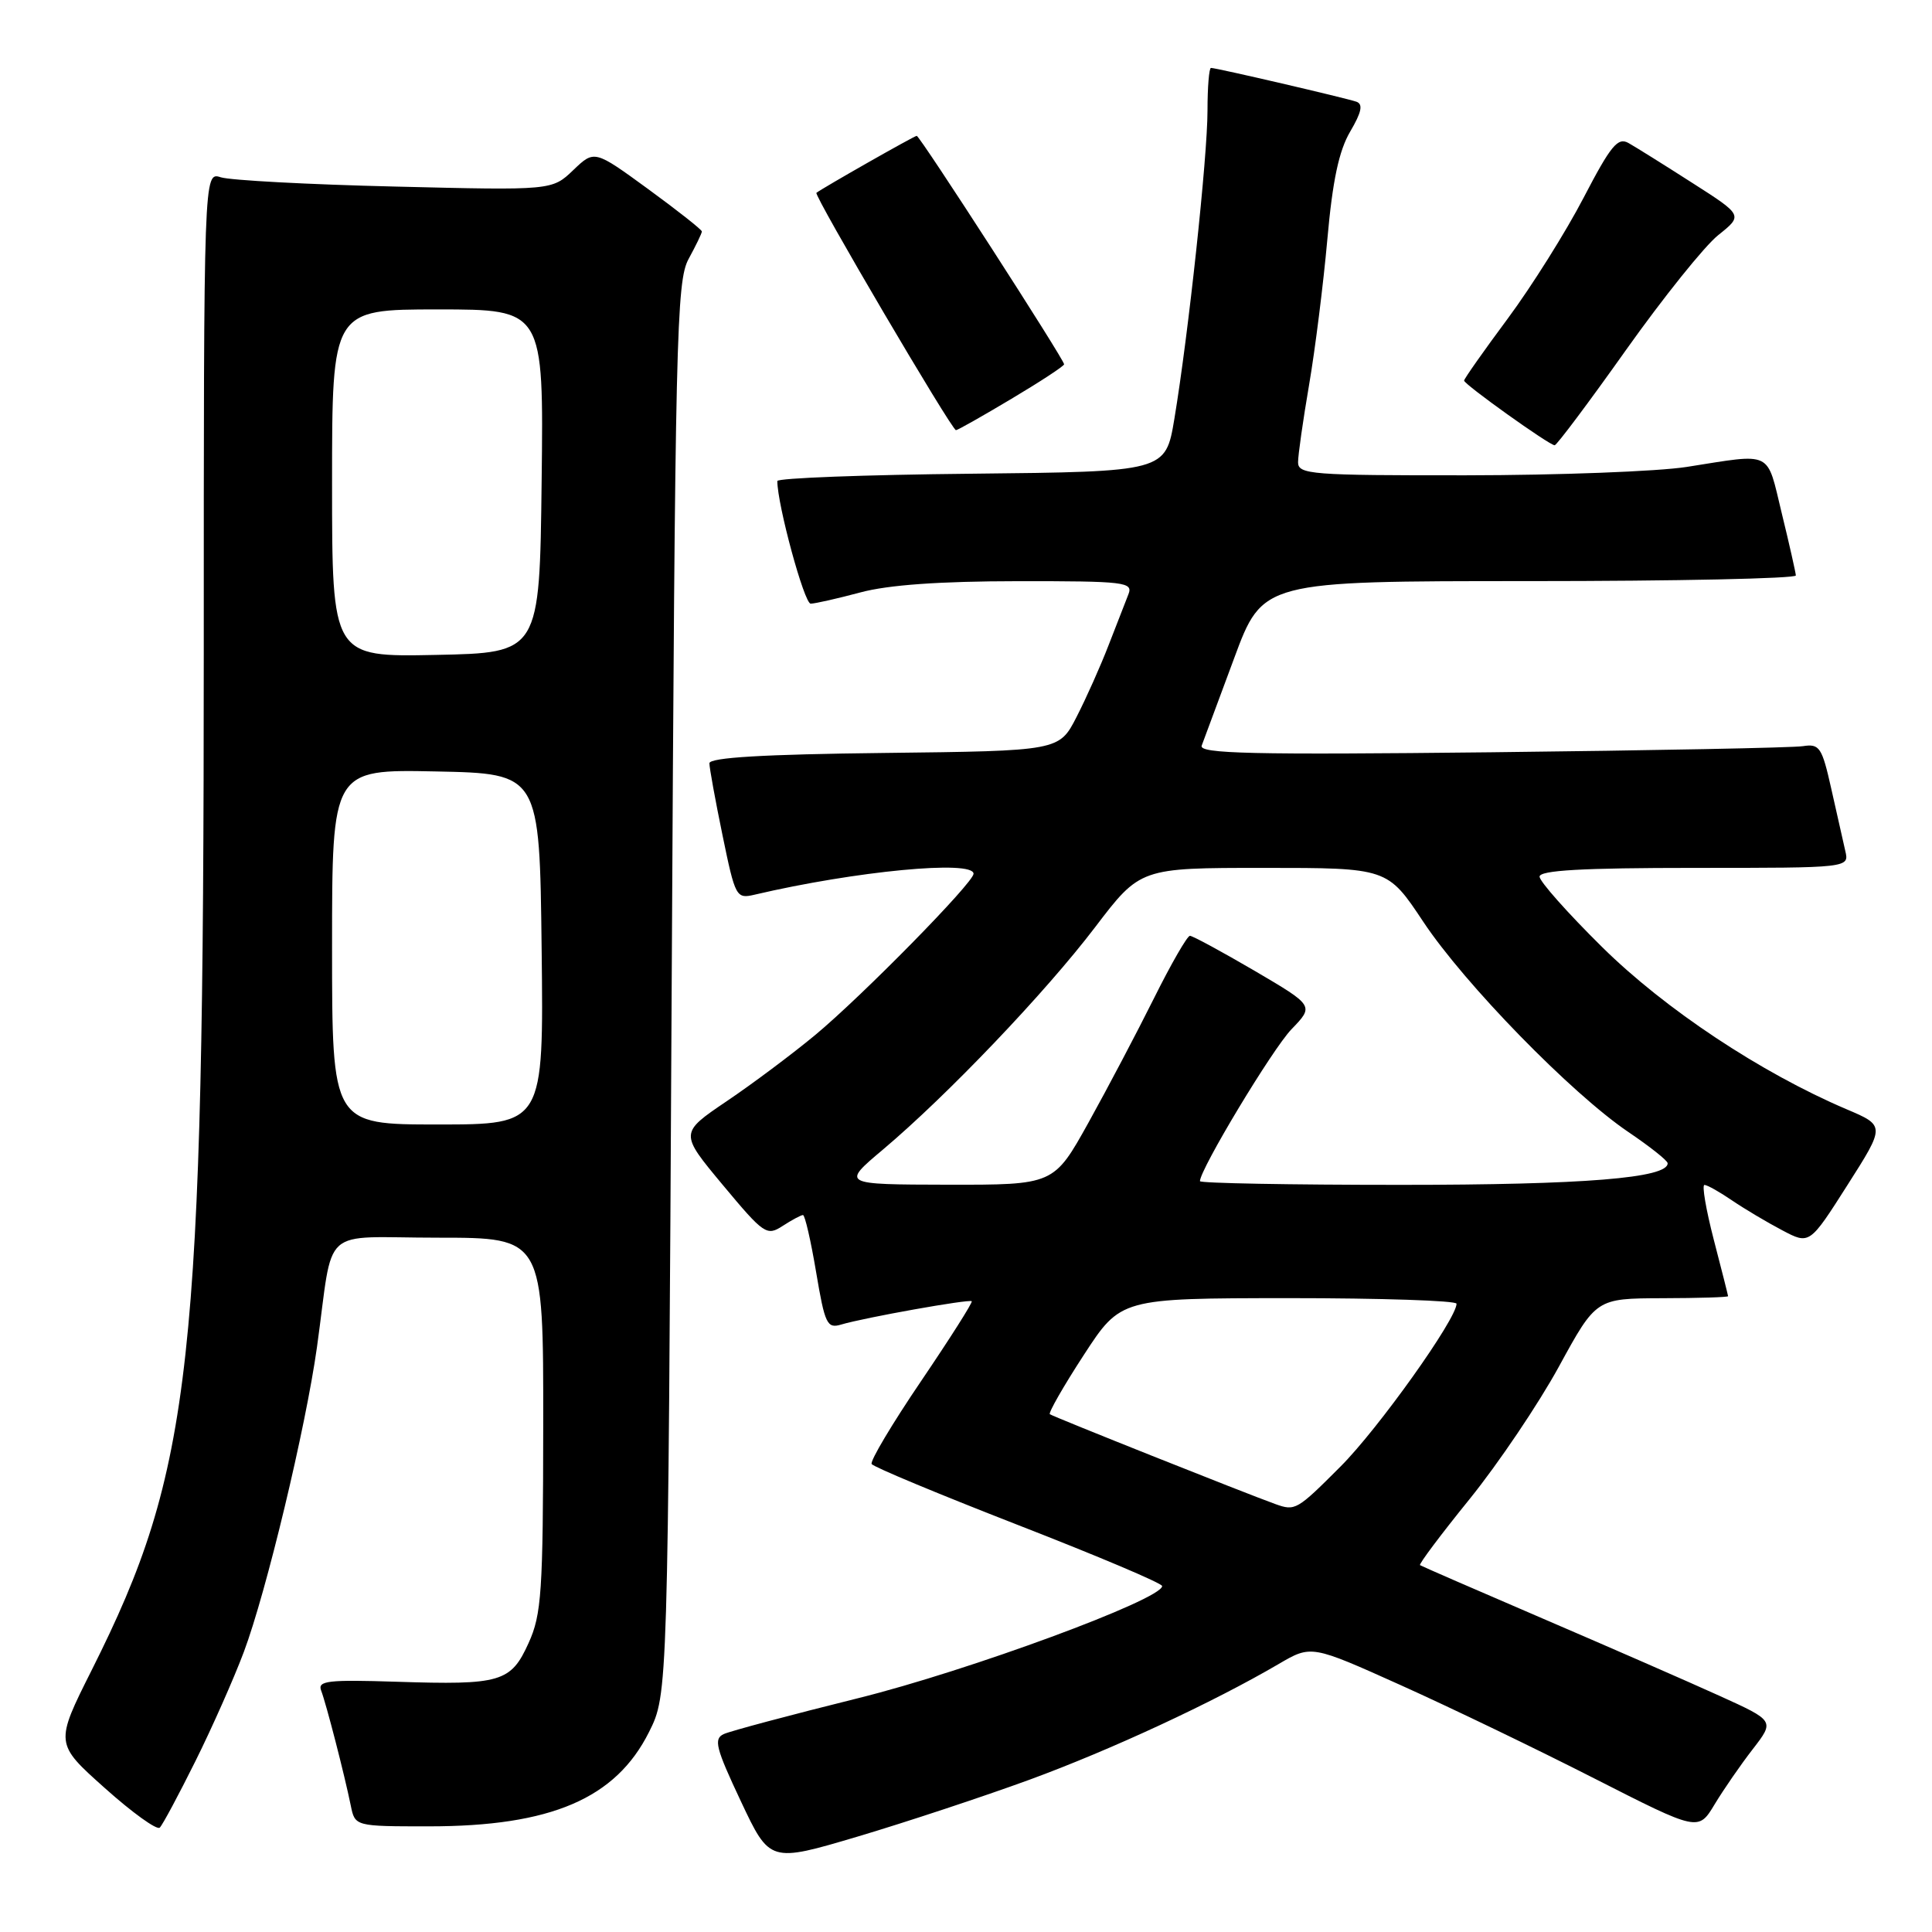 <?xml version="1.0" encoding="UTF-8" standalone="no"?>
<!DOCTYPE svg PUBLIC "-//W3C//DTD SVG 1.1//EN" "http://www.w3.org/Graphics/SVG/1.1/DTD/svg11.dtd" >
<svg xmlns="http://www.w3.org/2000/svg" xmlns:xlink="http://www.w3.org/1999/xlink" version="1.1" viewBox="0 0 256 256">
 <g >
 <path fill="currentColor"
d=" M 136.42 235.82 C 147.24 231.85 160.75 225.57 169.43 220.49 C 173.75 217.96 173.75 217.96 185.62 223.30 C 192.16 226.24 203.70 231.80 211.27 235.66 C 225.04 242.67 225.04 242.67 227.20 239.08 C 228.39 237.11 230.66 233.82 232.26 231.76 C 235.15 228.02 235.15 228.02 227.83 224.70 C 223.80 222.87 213.30 218.28 204.50 214.50 C 195.70 210.72 188.35 207.52 188.16 207.39 C 187.98 207.26 190.94 203.31 194.75 198.61 C 198.55 193.90 203.88 186.00 206.58 181.05 C 211.50 172.05 211.50 172.05 220.25 172.02 C 225.06 172.01 228.99 171.89 228.98 171.75 C 228.97 171.61 228.12 168.24 227.08 164.25 C 226.05 160.26 225.49 157.00 225.85 157.01 C 226.21 157.01 227.85 157.93 229.50 159.06 C 231.15 160.18 234.14 161.96 236.14 163.01 C 239.77 164.93 239.77 164.93 244.79 157.04 C 249.81 149.16 249.81 149.16 244.65 146.97 C 233.32 142.14 220.64 133.73 212.31 125.51 C 207.74 121.00 204.00 116.79 204.00 116.16 C 204.00 115.32 209.66 115.00 224.52 115.00 C 245.04 115.00 245.04 115.00 244.51 112.75 C 244.22 111.51 243.39 107.80 242.65 104.50 C 241.42 99.01 241.10 98.53 238.90 98.87 C 237.58 99.08 219.00 99.44 197.62 99.68 C 165.93 100.03 158.83 99.87 159.23 98.80 C 159.50 98.09 161.43 92.89 163.52 87.25 C 167.31 77.00 167.31 77.00 202.65 77.00 C 222.09 77.00 237.98 76.66 237.96 76.25 C 237.93 75.84 237.10 72.12 236.09 68.00 C 234.05 59.59 235.02 60.06 223.50 61.87 C 219.65 62.47 206.49 62.97 194.25 62.98 C 173.72 63.00 172.00 62.86 172.00 61.25 C 172.00 60.29 172.66 55.67 173.46 51.00 C 174.26 46.33 175.35 37.65 175.88 31.72 C 176.57 23.92 177.42 19.96 178.91 17.43 C 180.41 14.88 180.64 13.81 179.74 13.48 C 178.37 13.00 161.20 9.00 160.46 9.00 C 160.21 9.00 160.00 11.54 160.00 14.65 C 160.00 20.81 157.47 44.33 155.61 55.50 C 154.44 62.50 154.44 62.50 128.72 62.77 C 114.57 62.91 103.00 63.35 103.00 63.74 C 103.00 66.88 106.57 80.00 107.42 79.99 C 108.01 79.98 110.97 79.31 114.00 78.50 C 117.71 77.50 124.50 77.02 134.86 77.01 C 149.08 77.00 150.16 77.13 149.52 78.75 C 149.14 79.71 147.96 82.75 146.89 85.50 C 145.83 88.25 143.92 92.53 142.65 95.00 C 140.34 99.50 140.34 99.50 117.17 99.77 C 101.15 99.95 94.00 100.38 94.00 101.14 C 94.00 101.74 94.78 106.04 95.74 110.69 C 97.43 118.89 97.55 119.12 99.99 118.55 C 113.35 115.42 129.00 113.92 129.00 115.78 C 129.00 116.95 114.25 131.97 108.00 137.16 C 104.97 139.67 99.70 143.62 96.27 145.93 C 90.05 150.14 90.05 150.14 95.77 157.01 C 101.23 163.56 101.60 163.81 103.71 162.44 C 104.93 161.65 106.14 161.00 106.40 161.00 C 106.66 161.00 107.44 164.40 108.14 168.56 C 109.30 175.46 109.59 176.07 111.46 175.51 C 114.54 174.59 128.44 172.11 128.76 172.42 C 128.91 172.58 125.89 177.33 122.05 183.00 C 118.21 188.66 115.26 193.61 115.50 193.99 C 115.73 194.38 124.49 198.02 134.96 202.10 C 145.42 206.17 153.99 209.79 153.99 210.16 C 154.01 211.92 128.34 221.39 113.66 225.03 C 104.77 227.24 96.78 229.37 95.91 229.77 C 94.53 230.40 94.84 231.61 98.16 238.66 C 102.00 246.81 102.00 246.81 113.66 243.35 C 120.08 241.44 130.32 238.05 136.42 235.82 Z  M 25.88 233.39 C 28.10 228.93 30.99 222.41 32.31 218.89 C 35.28 210.98 40.50 189.22 42.00 178.50 C 44.29 162.06 42.15 164.00 58.05 164.00 C 72.00 164.00 72.00 164.00 71.98 188.75 C 71.96 210.96 71.76 213.93 70.04 217.71 C 67.69 222.90 66.37 223.29 52.55 222.84 C 43.47 222.55 42.06 222.71 42.55 224.00 C 43.22 225.73 45.66 235.21 46.48 239.25 C 47.04 242.00 47.04 242.00 56.84 242.00 C 73.01 242.00 81.59 238.32 86.00 229.50 C 88.50 224.50 88.50 224.50 89.00 131.00 C 89.46 44.40 89.63 37.26 91.25 34.30 C 92.21 32.54 93.00 30.91 93.00 30.67 C 93.00 30.44 89.80 27.91 85.88 25.05 C 78.76 19.86 78.76 19.86 75.96 22.54 C 73.15 25.23 73.15 25.23 52.33 24.72 C 40.87 24.45 30.49 23.89 29.25 23.49 C 27.00 22.77 27.00 22.77 27.00 86.63 C 26.99 181.02 25.49 194.71 12.17 221.26 C 7.27 231.02 7.27 231.02 13.89 236.93 C 17.52 240.18 20.80 242.54 21.17 242.17 C 21.55 241.80 23.66 237.85 25.88 233.39 Z  M 215.45 46.38 C 220.38 39.44 225.88 32.58 227.68 31.15 C 230.96 28.53 230.96 28.53 224.23 24.23 C 220.53 21.86 216.74 19.49 215.80 18.96 C 214.37 18.14 213.45 19.26 209.83 26.21 C 207.48 30.73 202.96 37.93 199.78 42.22 C 196.60 46.50 194.00 50.20 194.00 50.43 C 194.00 50.93 205.30 59.00 206.00 59.00 C 206.27 59.00 210.53 53.32 215.45 46.38 Z  M 134.03 52.84 C 137.86 50.56 141.00 48.50 141.00 48.27 C 141.00 47.63 121.89 18.00 121.47 18.00 C 121.15 18.00 109.00 24.91 108.18 25.55 C 107.80 25.86 126.11 57.00 126.67 57.00 C 126.89 57.00 130.20 55.13 134.03 52.84 Z  M 169.00 199.30 C 164.99 197.86 139.45 187.68 139.11 187.39 C 138.90 187.21 140.92 183.67 143.61 179.54 C 148.50 172.03 148.50 172.03 170.75 172.01 C 182.99 172.01 193.00 172.34 193.00 172.75 C 193.00 174.77 182.61 189.35 177.61 194.34 C 171.85 200.11 171.62 200.24 169.00 199.30 Z  M 117.00 152.32 C 125.54 145.12 138.50 131.54 145.10 122.87 C 151.09 115.00 151.09 115.00 167.47 115.00 C 183.85 115.00 183.85 115.00 188.60 122.15 C 194.09 130.41 208.24 144.91 215.77 150.00 C 218.62 151.93 220.96 153.78 220.97 154.13 C 221.05 156.10 209.89 157.00 185.56 157.00 C 170.95 157.00 159.00 156.78 159.00 156.51 C 159.00 154.95 168.61 138.99 171.13 136.38 C 174.13 133.27 174.13 133.27 166.23 128.63 C 161.88 126.09 158.03 124.00 157.67 124.00 C 157.32 124.00 155.18 127.71 152.92 132.25 C 150.66 136.79 146.75 144.21 144.23 148.75 C 139.64 157.00 139.64 157.00 125.57 156.98 C 111.50 156.95 111.50 156.95 117.00 152.32 Z  M 44.00 125.47 C 44.00 101.94 44.00 101.94 57.75 102.22 C 71.50 102.50 71.50 102.50 71.77 125.75 C 72.04 149.00 72.04 149.00 58.02 149.00 C 44.00 149.00 44.00 149.00 44.00 125.47 Z  M 44.00 64.03 C 44.00 41.00 44.00 41.00 58.02 41.00 C 72.04 41.00 72.04 41.00 71.77 63.75 C 71.50 86.50 71.50 86.50 57.75 86.78 C 44.00 87.06 44.00 87.06 44.00 64.03 Z "/>
</g>
</svg>